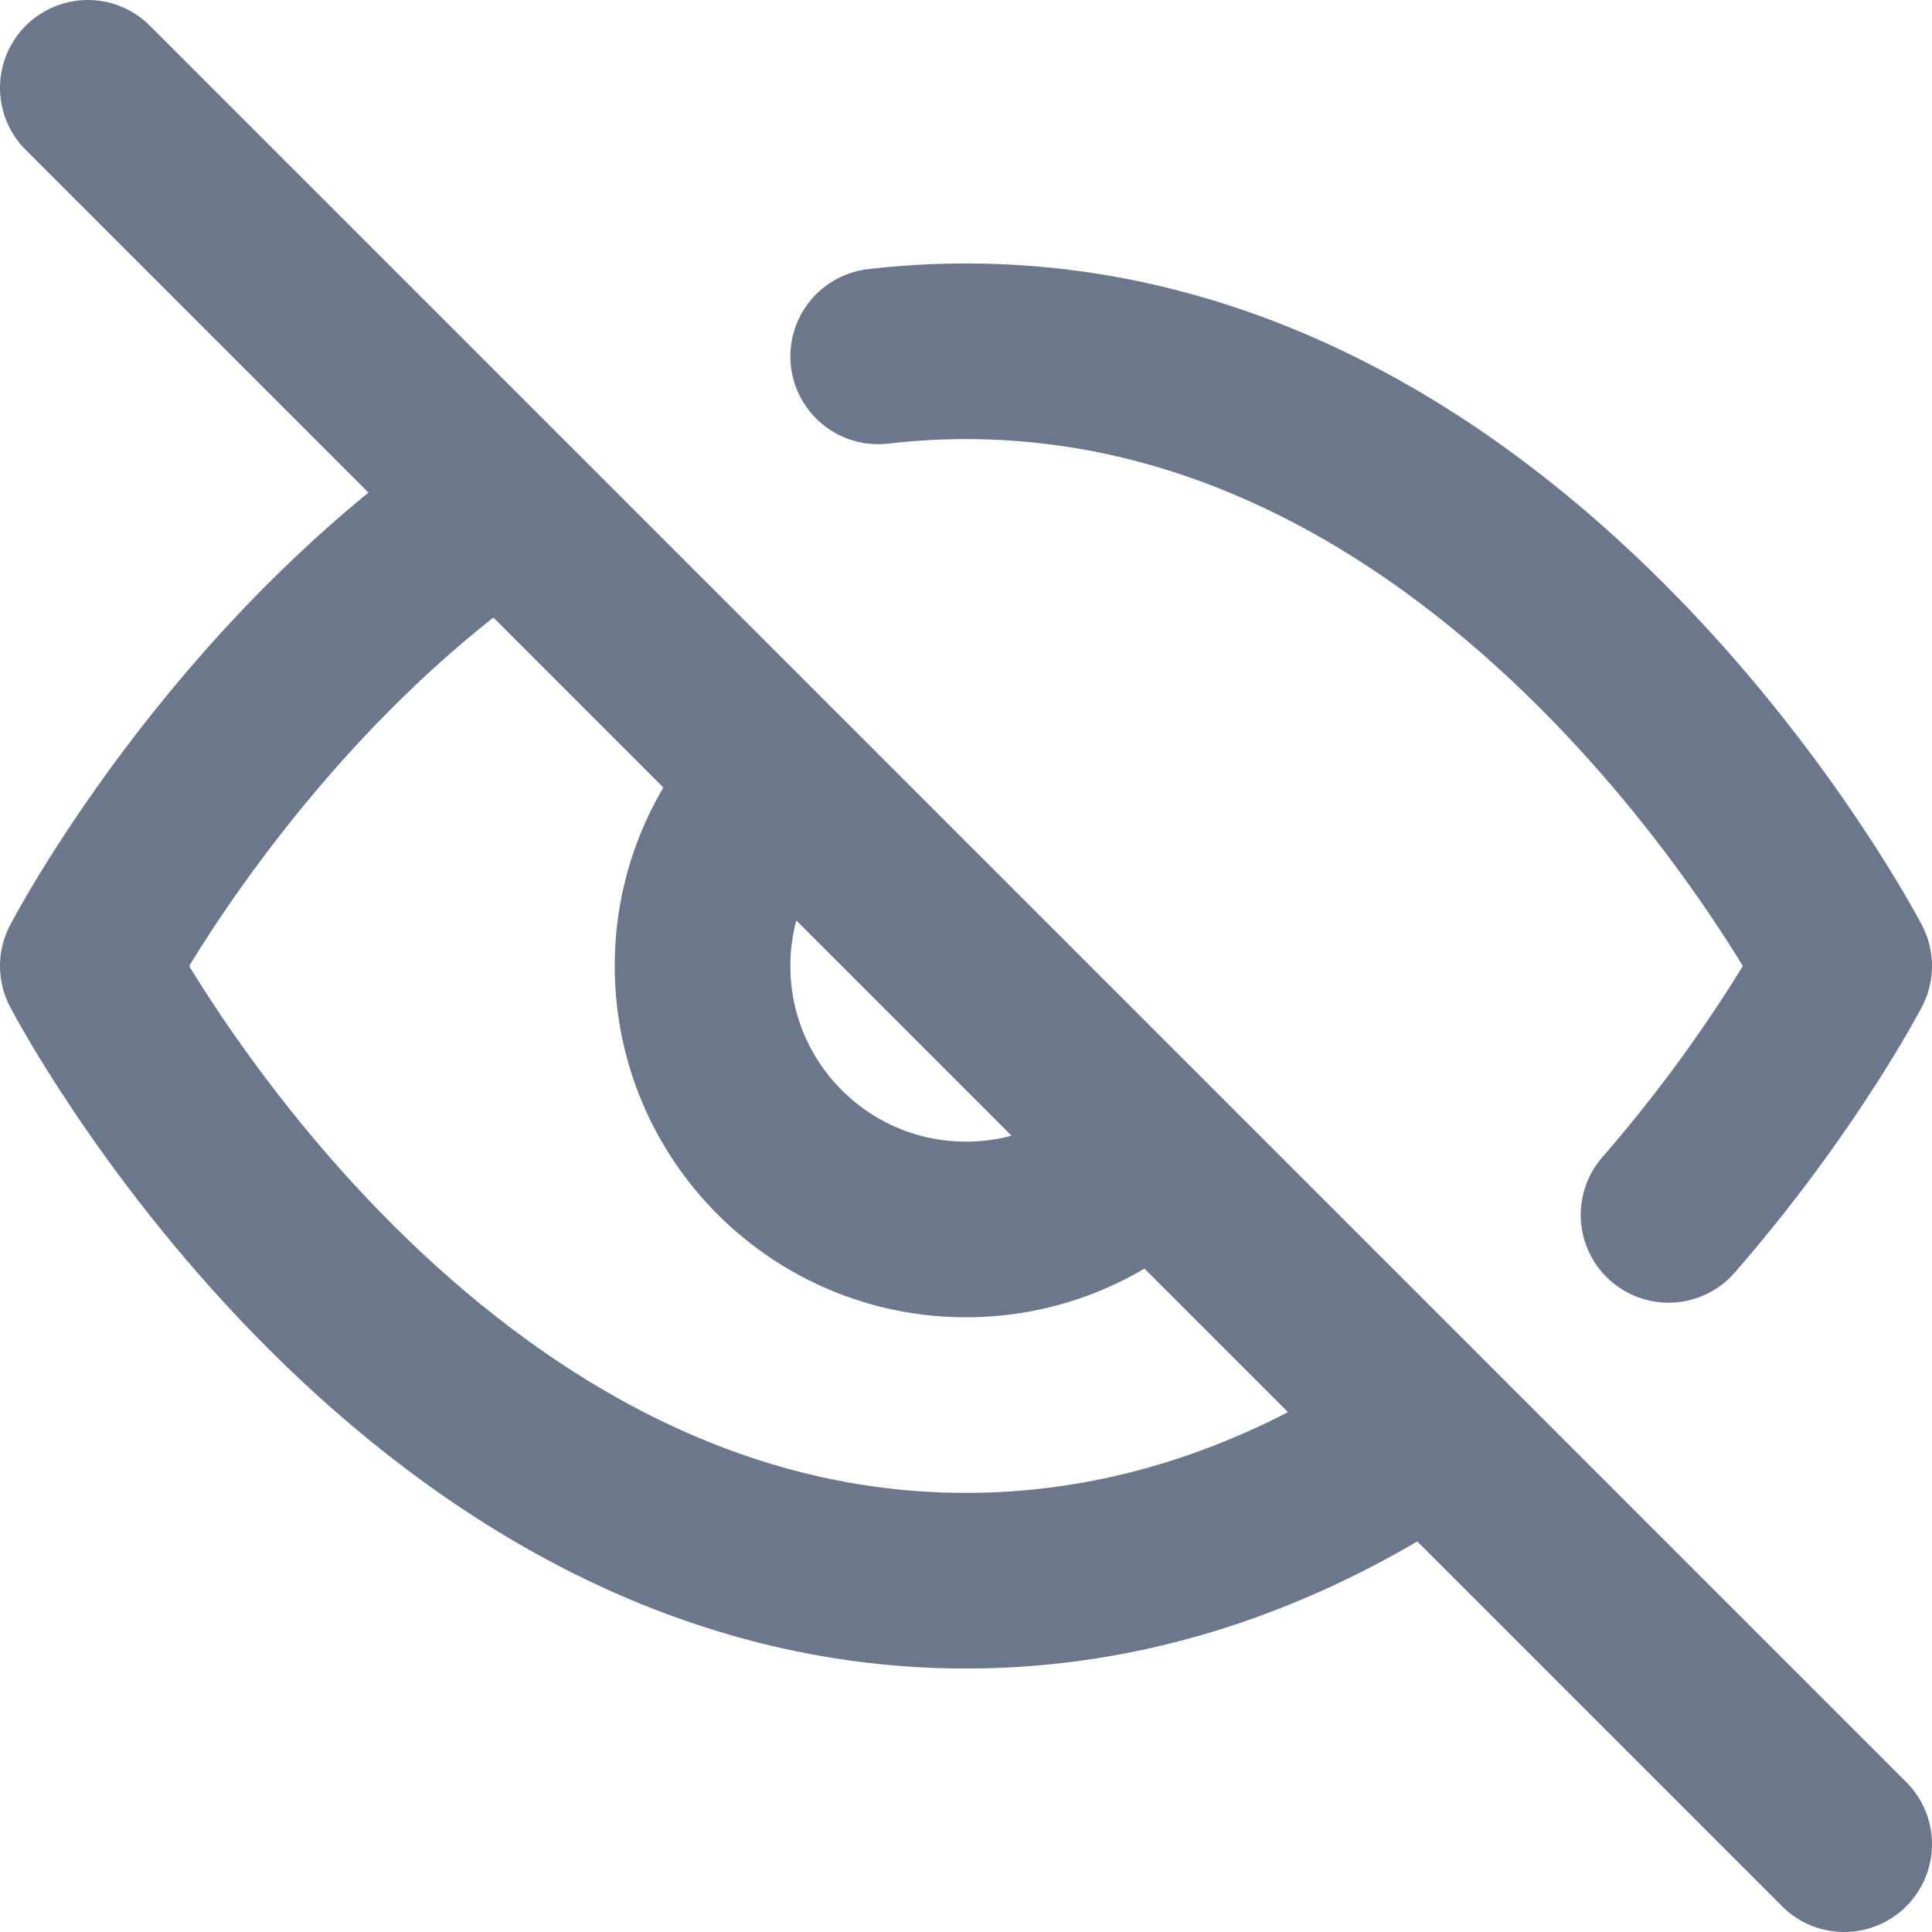 <svg width="22" height="22" viewBox="0 0 22 22" fill="none" xmlns="http://www.w3.org/2000/svg">
<path d="M1 1L21 21" stroke="#6B778A" stroke-width="2" stroke-linecap="round" stroke-linejoin="round"/>
<path d="M5.713 5.723C2.665 7.795 1 11 1 11C1 11 4.636 18 11 18C13.05 18 14.817 17.273 16.271 16.288M10 4.058C10.325 4.02 10.659 4 11 4C17.364 4 21 11 21 11C21 11 20.308 12.332 19 13.834" stroke="#6B778A" stroke-width="2" stroke-linecap="round" stroke-linejoin="round"/>
<path d="M13 13.236C12.469 13.711 11.768 14 11 14C9.343 14 8 12.657 8 11C8 10.176 8.332 9.43 8.869 8.888" stroke="#6B778A" stroke-width="2" stroke-linecap="round" stroke-linejoin="round"/>
</svg>
